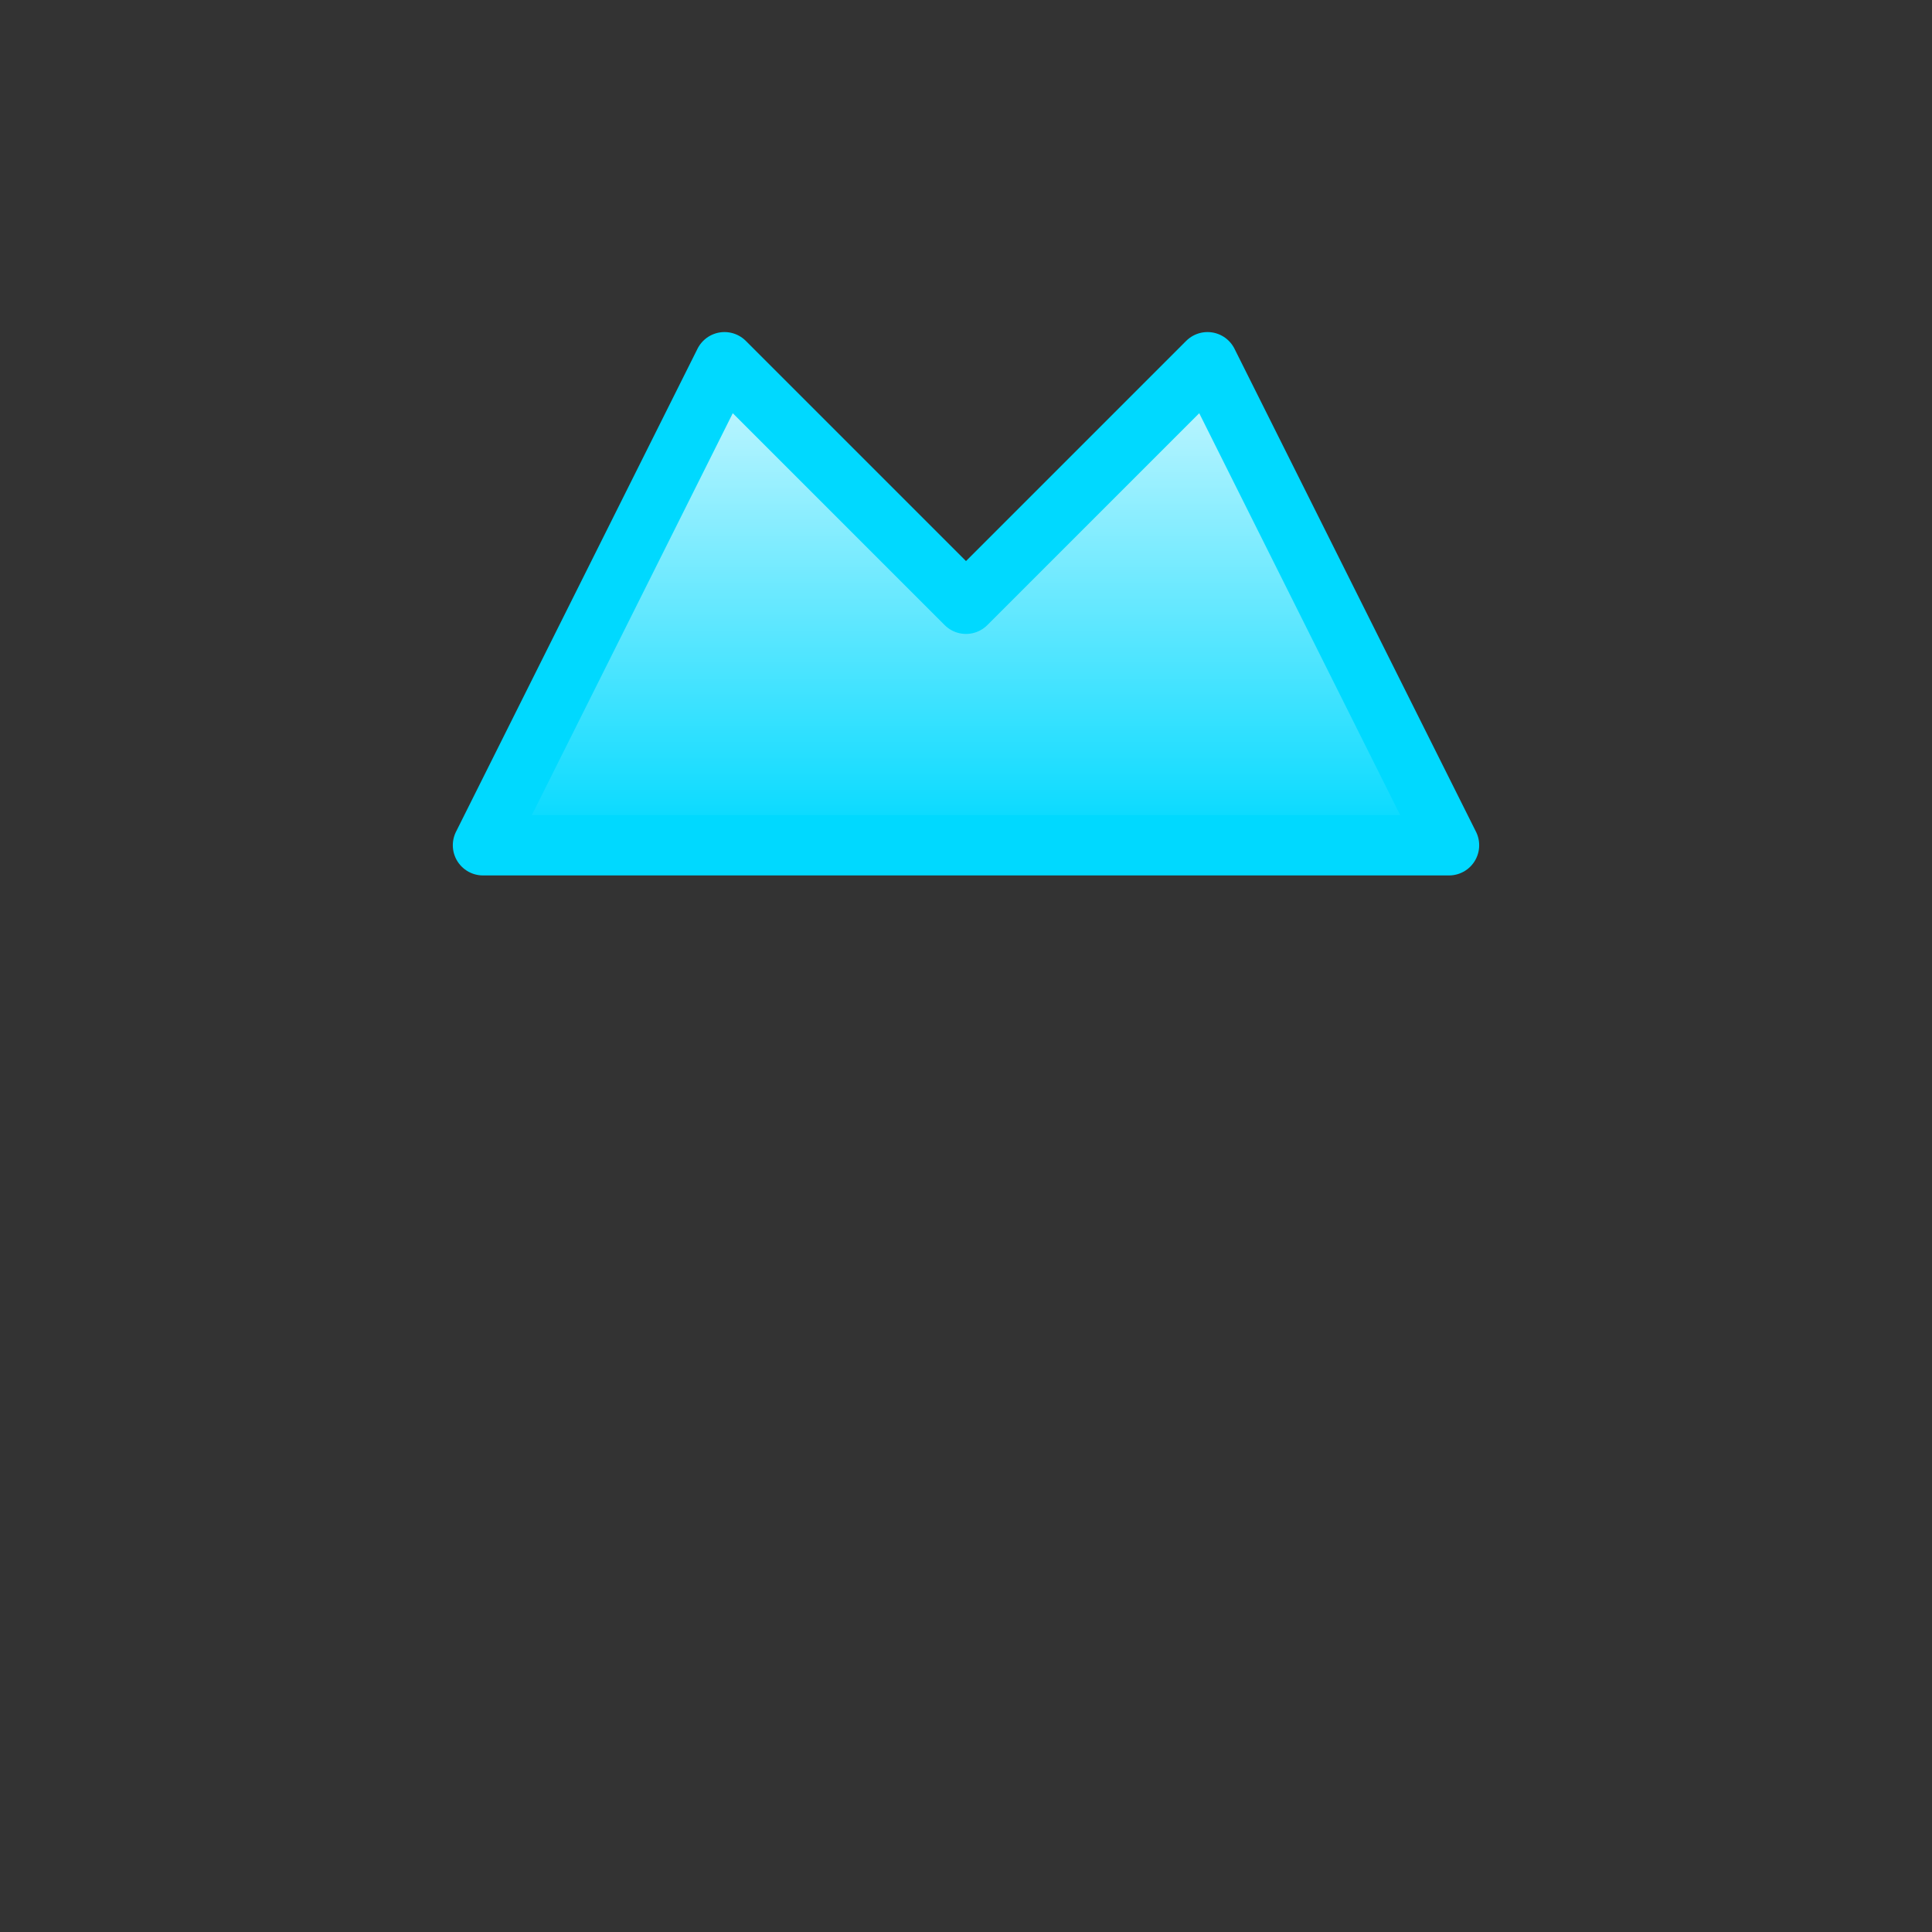 <svg viewBox="0 0 32 32" fill="none" xmlns="http://www.w3.org/2000/svg">
  <rect x="0" y="0" width="32" height="32" fill="#333333" stroke="none"/>
  <defs>
    <!-- Mountain gradient (white to cyan) -->
    <linearGradient id="mountain" x1="16" y1="4" x2="16" y2="14" gradientUnits="userSpaceOnUse">
      <stop offset="0%" stop-color="#FFFFFF"/>
      <stop offset="100%" stop-color="#00D9FF"/>
    </linearGradient>
  </defs>

  <!-- Mountain peaks (geometric, clear) -->
  <path d="M8 14 L12 6 L16 10 L20 6 L24 14 Z"
        fill="url(#mountain)"
        stroke="#00D9FF"
        stroke-width="1"
        stroke-linejoin="round"/>
</svg>
